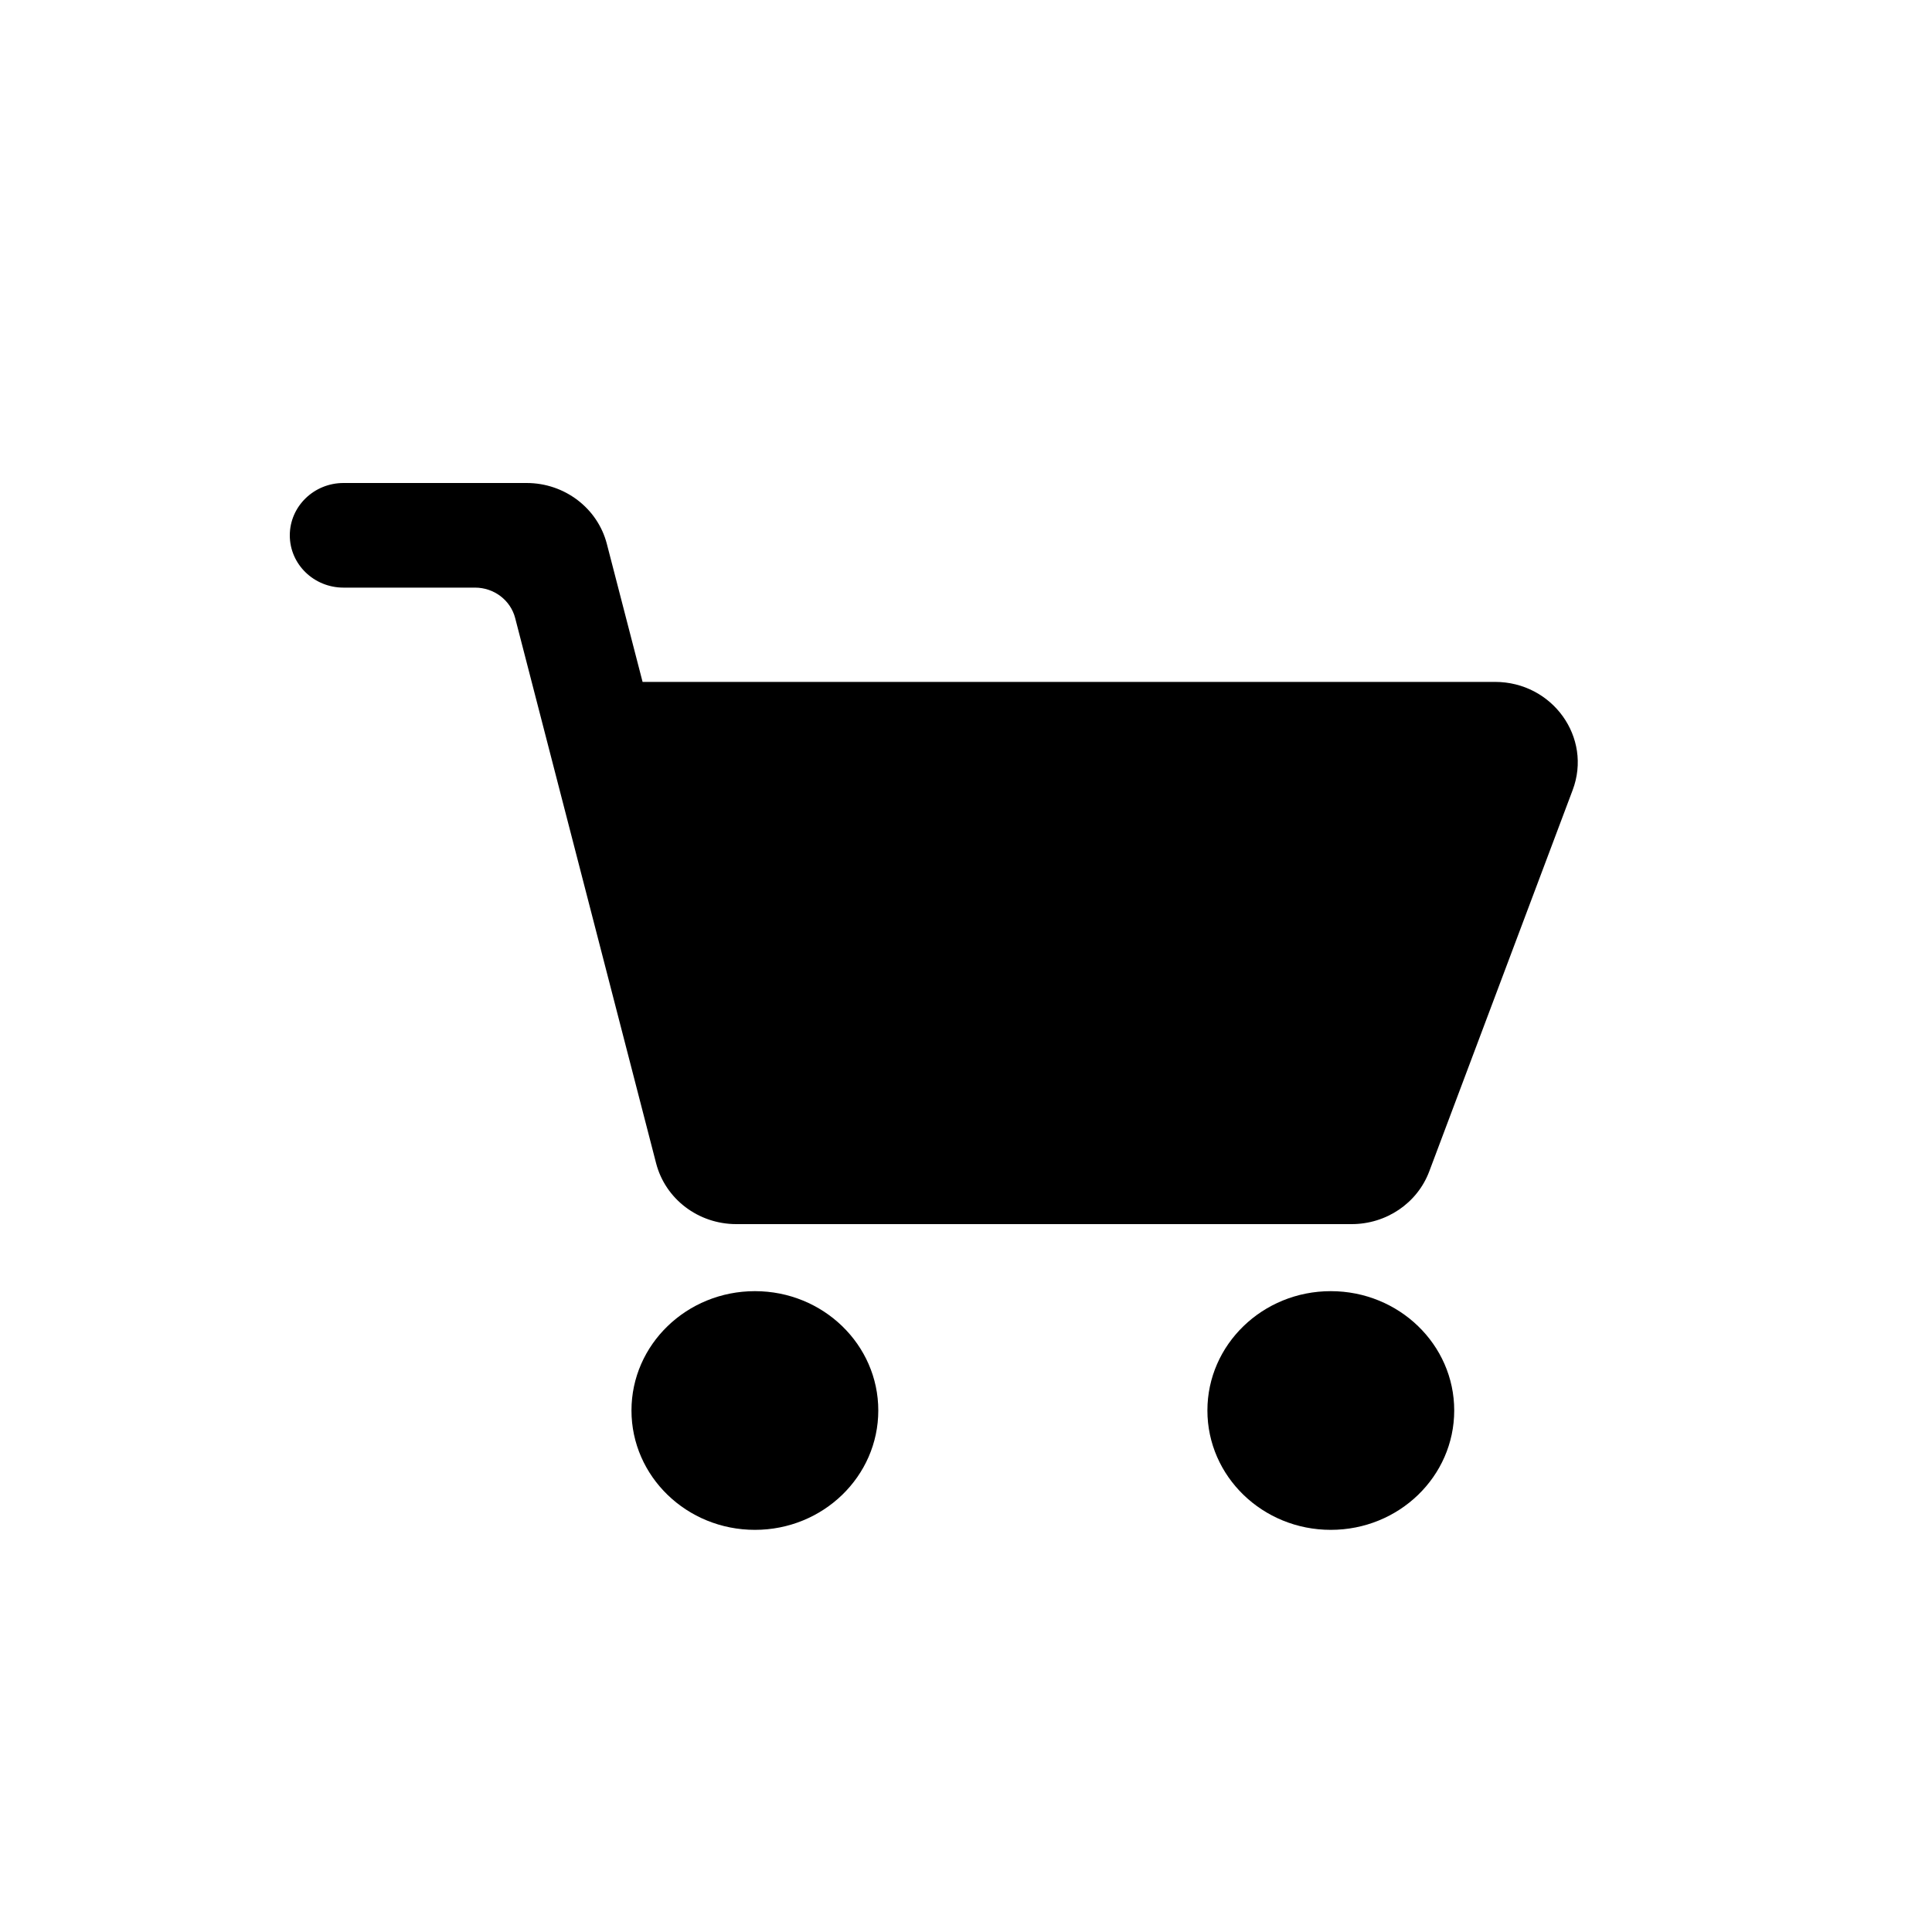 <svg width="20" height="20" viewBox="0 0 20 20" fill="none" xmlns="http://www.w3.org/2000/svg">
<path fill-rule="evenodd" clip-rule="evenodd" d="M3 5.542C3 5.243 3.249 5 3.556 5H5.452C5.844 5 6.186 5.26 6.282 5.63L6.652 7.059H15.476C16.071 7.059 16.485 7.635 16.28 8.179L14.796 12.125C14.673 12.454 14.352 12.672 13.992 12.672H7.622C7.23 12.672 6.888 12.413 6.792 12.042L5.333 6.398C5.285 6.213 5.114 6.083 4.918 6.083H3.556C3.249 6.083 3 5.841 3 5.542Z" fill="black"/>
<path d="M9.092 14.601C9.092 15.284 8.52 15.837 7.815 15.837C7.109 15.837 6.537 15.284 6.537 14.601C6.537 13.919 7.109 13.366 7.815 13.366C8.52 13.366 9.092 13.919 9.092 14.601Z" fill="black"/>
<path d="M13.776 15.837C14.482 15.837 15.054 15.284 15.054 14.601C15.054 13.919 14.482 13.366 13.776 13.366C13.071 13.366 12.499 13.919 12.499 14.601C12.499 15.284 13.071 15.837 13.776 15.837Z" fill="black"/>
</svg>
